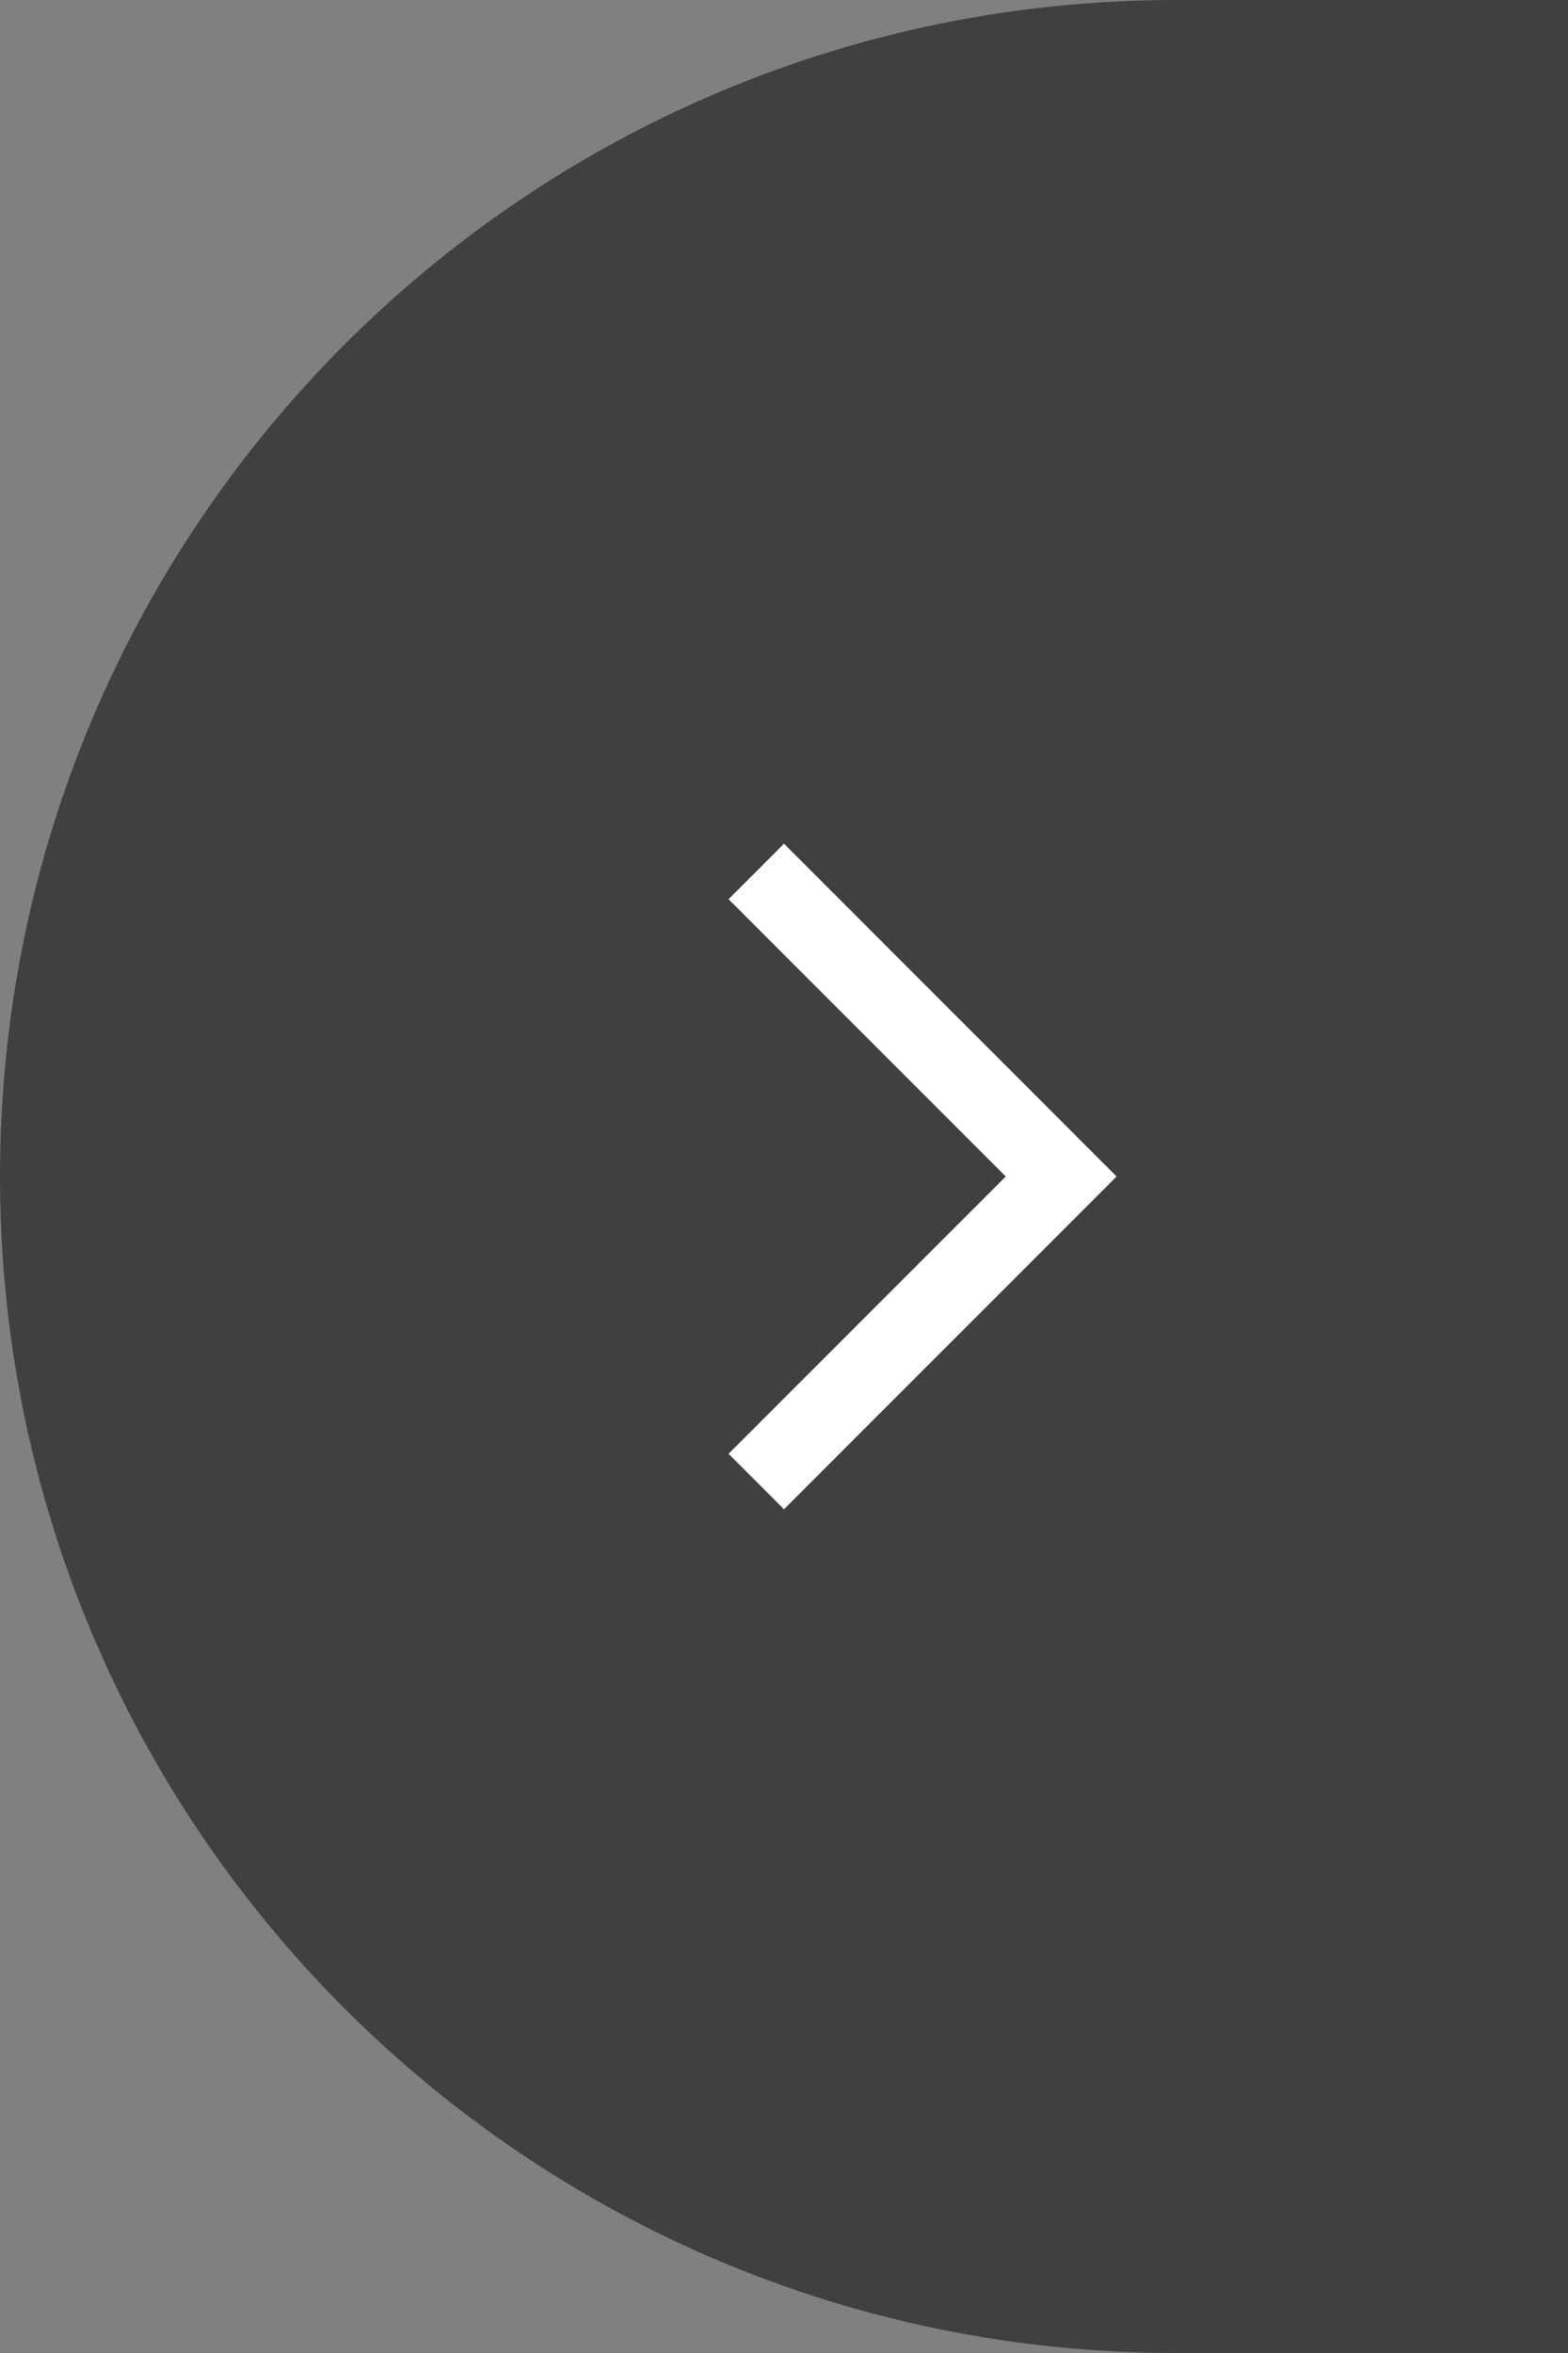 <?xml version="1.0" encoding="UTF-8"?>
<svg width="20px" height="30px" viewBox="0 0 20 30" version="1.1" xmlns="http://www.w3.org/2000/svg" xmlns:xlink="http://www.w3.org/1999/xlink">
    <rect x="0" y="0" width="20" height="30" fill="#808080" stroke="none"/>
    <title>编组 55备份</title>
    <g id="页面-1" stroke="none" stroke-width="1" fill="none" fill-rule="evenodd">
        <g id="内嵌-欧宝1350-3" transform="translate(-1747, -294)">
            <g id="编组-55备份" transform="translate(1747, 294)">
                <path d="M15,0 L20,0 L20,0 L20,30 L15,30 C6.716,30 1.01453063e-15,23.284 0,15 C-1.01453063e-15,6.716 6.716,1.52179594e-15 15,0 Z" id="矩形" fill-opacity="0.5" fill="#000000"></path>
                <path d="M8,12 L8,17 L13,17 L13,18 L7,18 L7,12 L8,12 Z" id="形状结合" fill="#FFFFFF" transform="translate(10, 15) rotate(-135) translate(-10, -15) "></path>
            </g>
        </g>
    </g>
</svg>